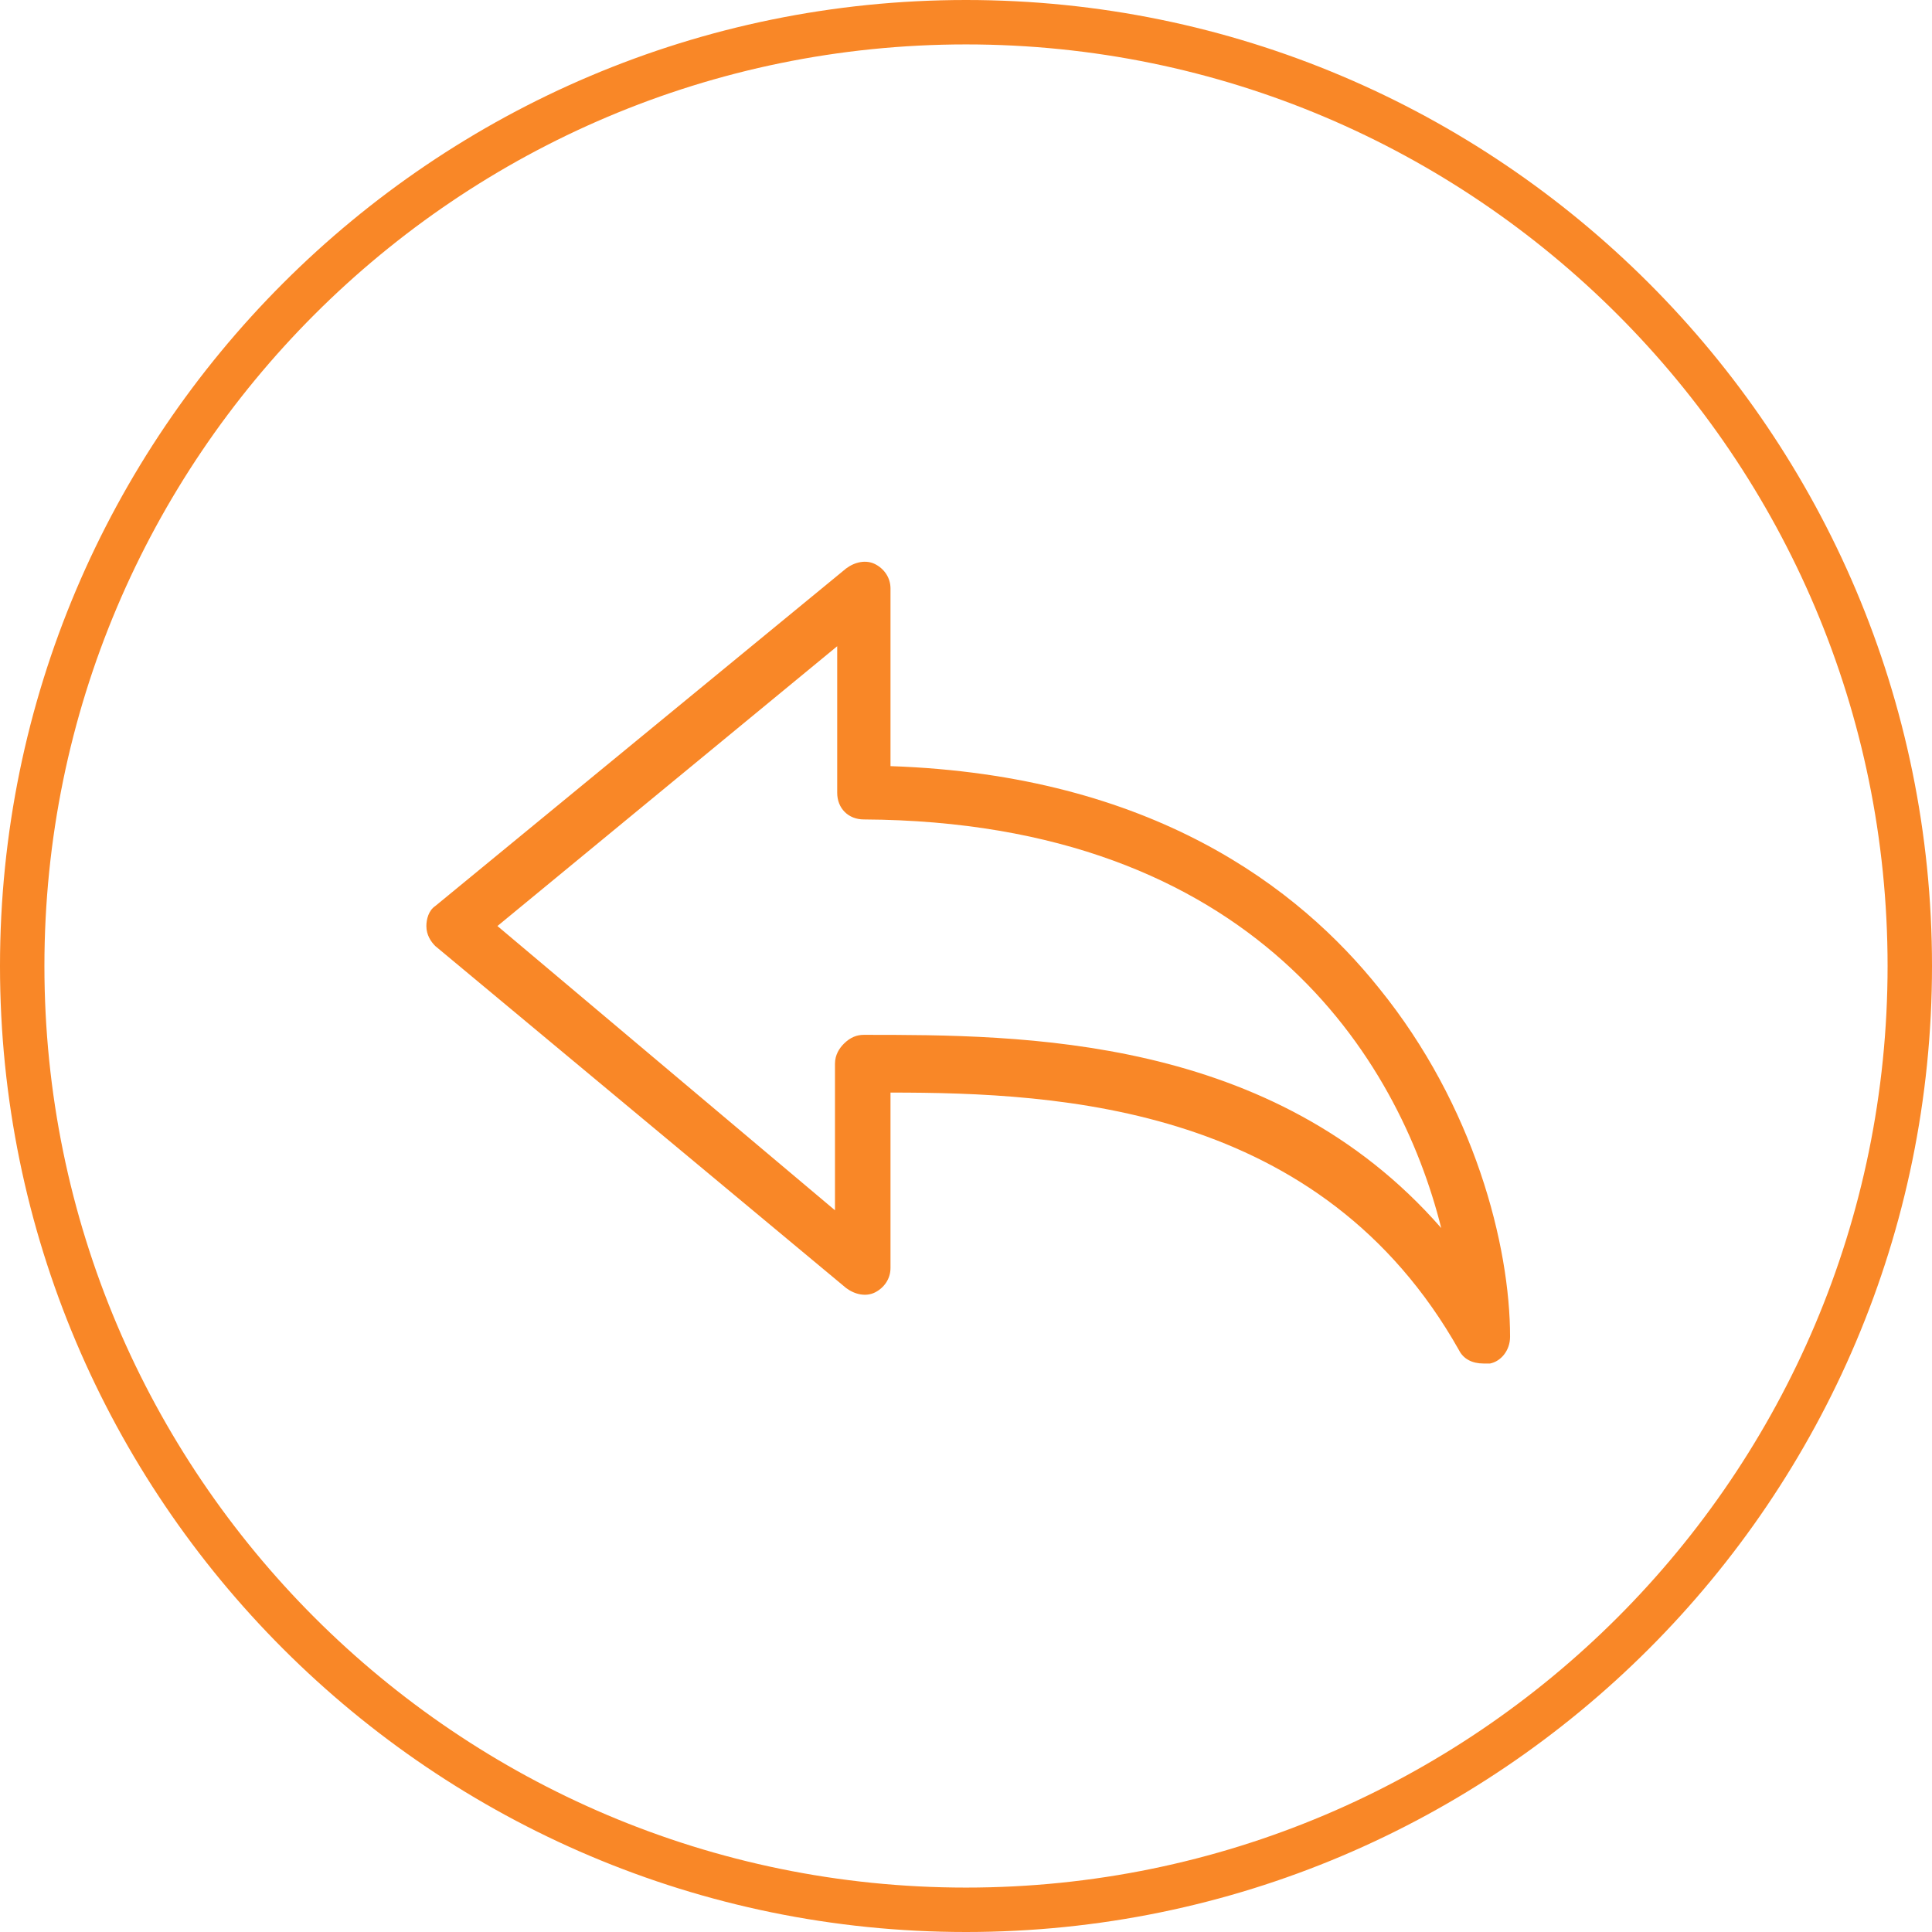 <?xml version="1.0" encoding="utf-8"?>
<!-- Generator: Adobe Illustrator 21.1.0, SVG Export Plug-In . SVG Version: 6.00 Build 0)  -->
<svg version="1.1" id="Layer_1" xmlns="http://www.w3.org/2000/svg" xmlns:xlink="http://www.w3.org/1999/xlink" x="0px" y="0px"
	 viewBox="0 0 87 87" style="enable-background:new 0 0 87 87;" xml:space="preserve">
<style type="text/css">
	.st0{fill:#F98727;}
</style>
<g>
	<path class="st0" d="M43.5,0C19.5,0,0,19.5,0,43.5C0,67.5,19.5,87,43.5,87S87,67.5,87,43.5C87,19.5,67.5,0,43.5,0z M43.5,85
		C20.6,85,2,66.4,2,43.5S20.6,2,43.5,2S85,20.6,85,43.5S66.4,85,43.5,85z"/>
	<path class="st0" d="M40.1,34.5v-8c0-0.5-0.3-0.9-0.7-1.1c-0.4-0.2-0.9-0.1-1.3,0.2L19.6,40.8c-0.3,0.2-0.4,0.6-0.4,0.9
		c0,0.4,0.2,0.7,0.4,0.9L38.1,58c0.4,0.3,0.9,0.4,1.3,0.2c0.4-0.2,0.7-0.6,0.7-1.1v-7.9c7.7,0,19.4,0.6,25.6,11.6
		c0.2,0.4,0.6,0.6,1.1,0.6c0.1,0,0.2,0,0.3,0c0.5-0.1,0.9-0.6,0.9-1.2c0-4.1-1.6-10.4-5.9-15.7C58.5,40,51.9,34.9,40.1,34.5z
		 M38.9,46.6c-0.3,0-0.6,0.1-0.9,0.4c-0.2,0.2-0.4,0.5-0.4,0.9v6.6L22.4,41.7l15.3-12.6v6.6c0,0.7,0.5,1.2,1.2,1.2
		C56.5,37,63,47.7,64.9,55.3C57.3,46.6,46,46.6,38.9,46.6z"/>
</g>
</svg>
